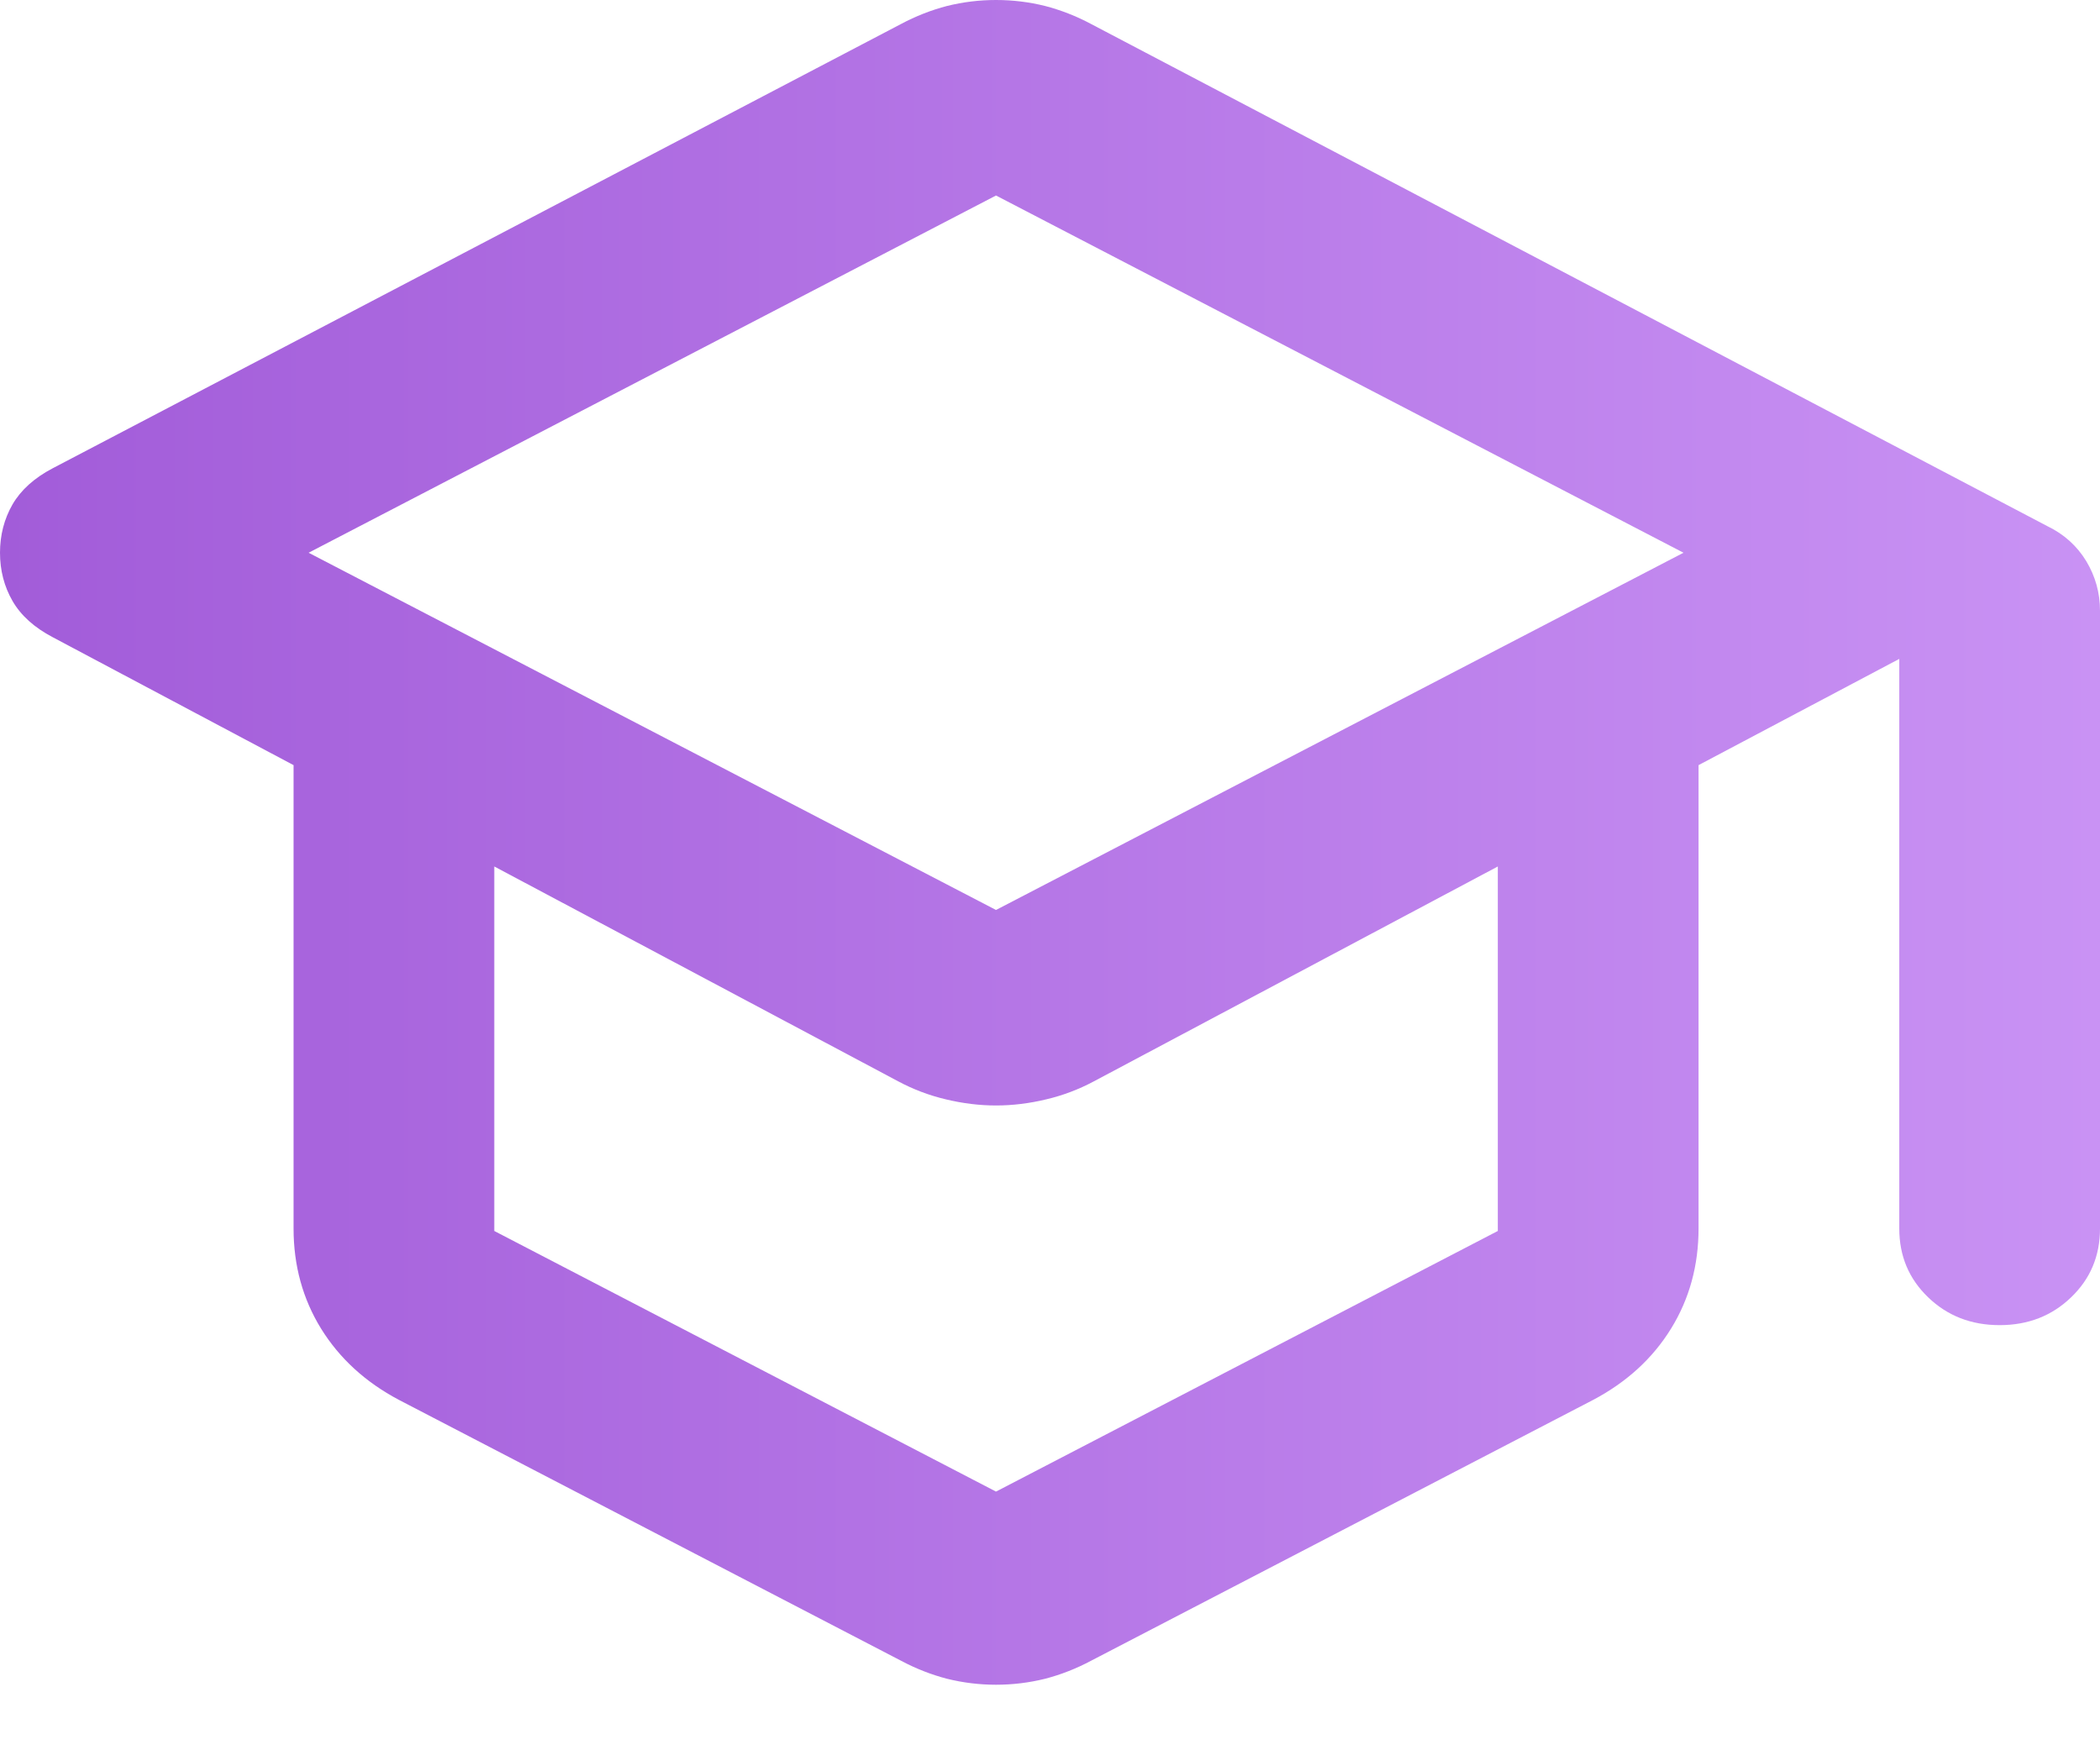 <svg width="24" height="20" viewBox="0 0 24 20" fill="none" xmlns="http://www.w3.org/2000/svg">
<path d="M11.383 19.251C11.192 19.251 11.006 19.228 10.824 19.183C10.643 19.136 10.466 19.067 10.294 18.975L4.559 15.996C4.177 15.794 3.881 15.523 3.67 15.183C3.46 14.843 3.355 14.461 3.355 14.038V8.743L0.602 7.281C0.392 7.171 0.239 7.033 0.143 6.867C0.048 6.702 0 6.518 0 6.316C0 6.114 0.048 5.93 0.143 5.764C0.239 5.599 0.392 5.461 0.602 5.351L10.294 0.276C10.466 0.184 10.643 0.115 10.824 0.068C11.006 0.023 11.192 0 11.383 0C11.575 0 11.761 0.023 11.943 0.068C12.124 0.115 12.301 0.184 12.473 0.276L23.398 6.012C23.589 6.104 23.737 6.238 23.843 6.412C23.948 6.587 24 6.776 24 6.978V14.038C24 14.351 23.89 14.613 23.67 14.824C23.45 15.036 23.178 15.142 22.853 15.142C22.528 15.142 22.256 15.036 22.036 14.824C21.816 14.613 21.706 14.351 21.706 14.038V7.529L19.412 8.743V14.038C19.412 14.461 19.307 14.843 19.097 15.183C18.887 15.523 18.59 15.794 18.208 15.996L12.473 18.975C12.301 19.067 12.124 19.136 11.943 19.183C11.761 19.228 11.575 19.251 11.383 19.251ZM11.383 10.398L19.24 6.316L11.383 2.234L3.527 6.316L11.383 10.398ZM11.383 17.044L17.118 14.066V9.901L12.502 12.356C12.33 12.448 12.148 12.517 11.957 12.562C11.766 12.608 11.575 12.632 11.383 12.632C11.192 12.632 11.001 12.608 10.81 12.562C10.619 12.517 10.437 12.448 10.265 12.356L5.649 9.901V14.066L11.383 17.044Z" fill="url(#paint0_linear_27_151)"/>
<defs>
<linearGradient id="paint0_linear_27_151" x1="24" y1="9.619" x2="5.1354e-07" y2="9.619" gradientUnits="userSpaceOnUse">
<stop stop-color="#C992F4"/>
<stop offset="1" stop-color="#A25CD9"/>
</linearGradient>
</defs>
</svg>
